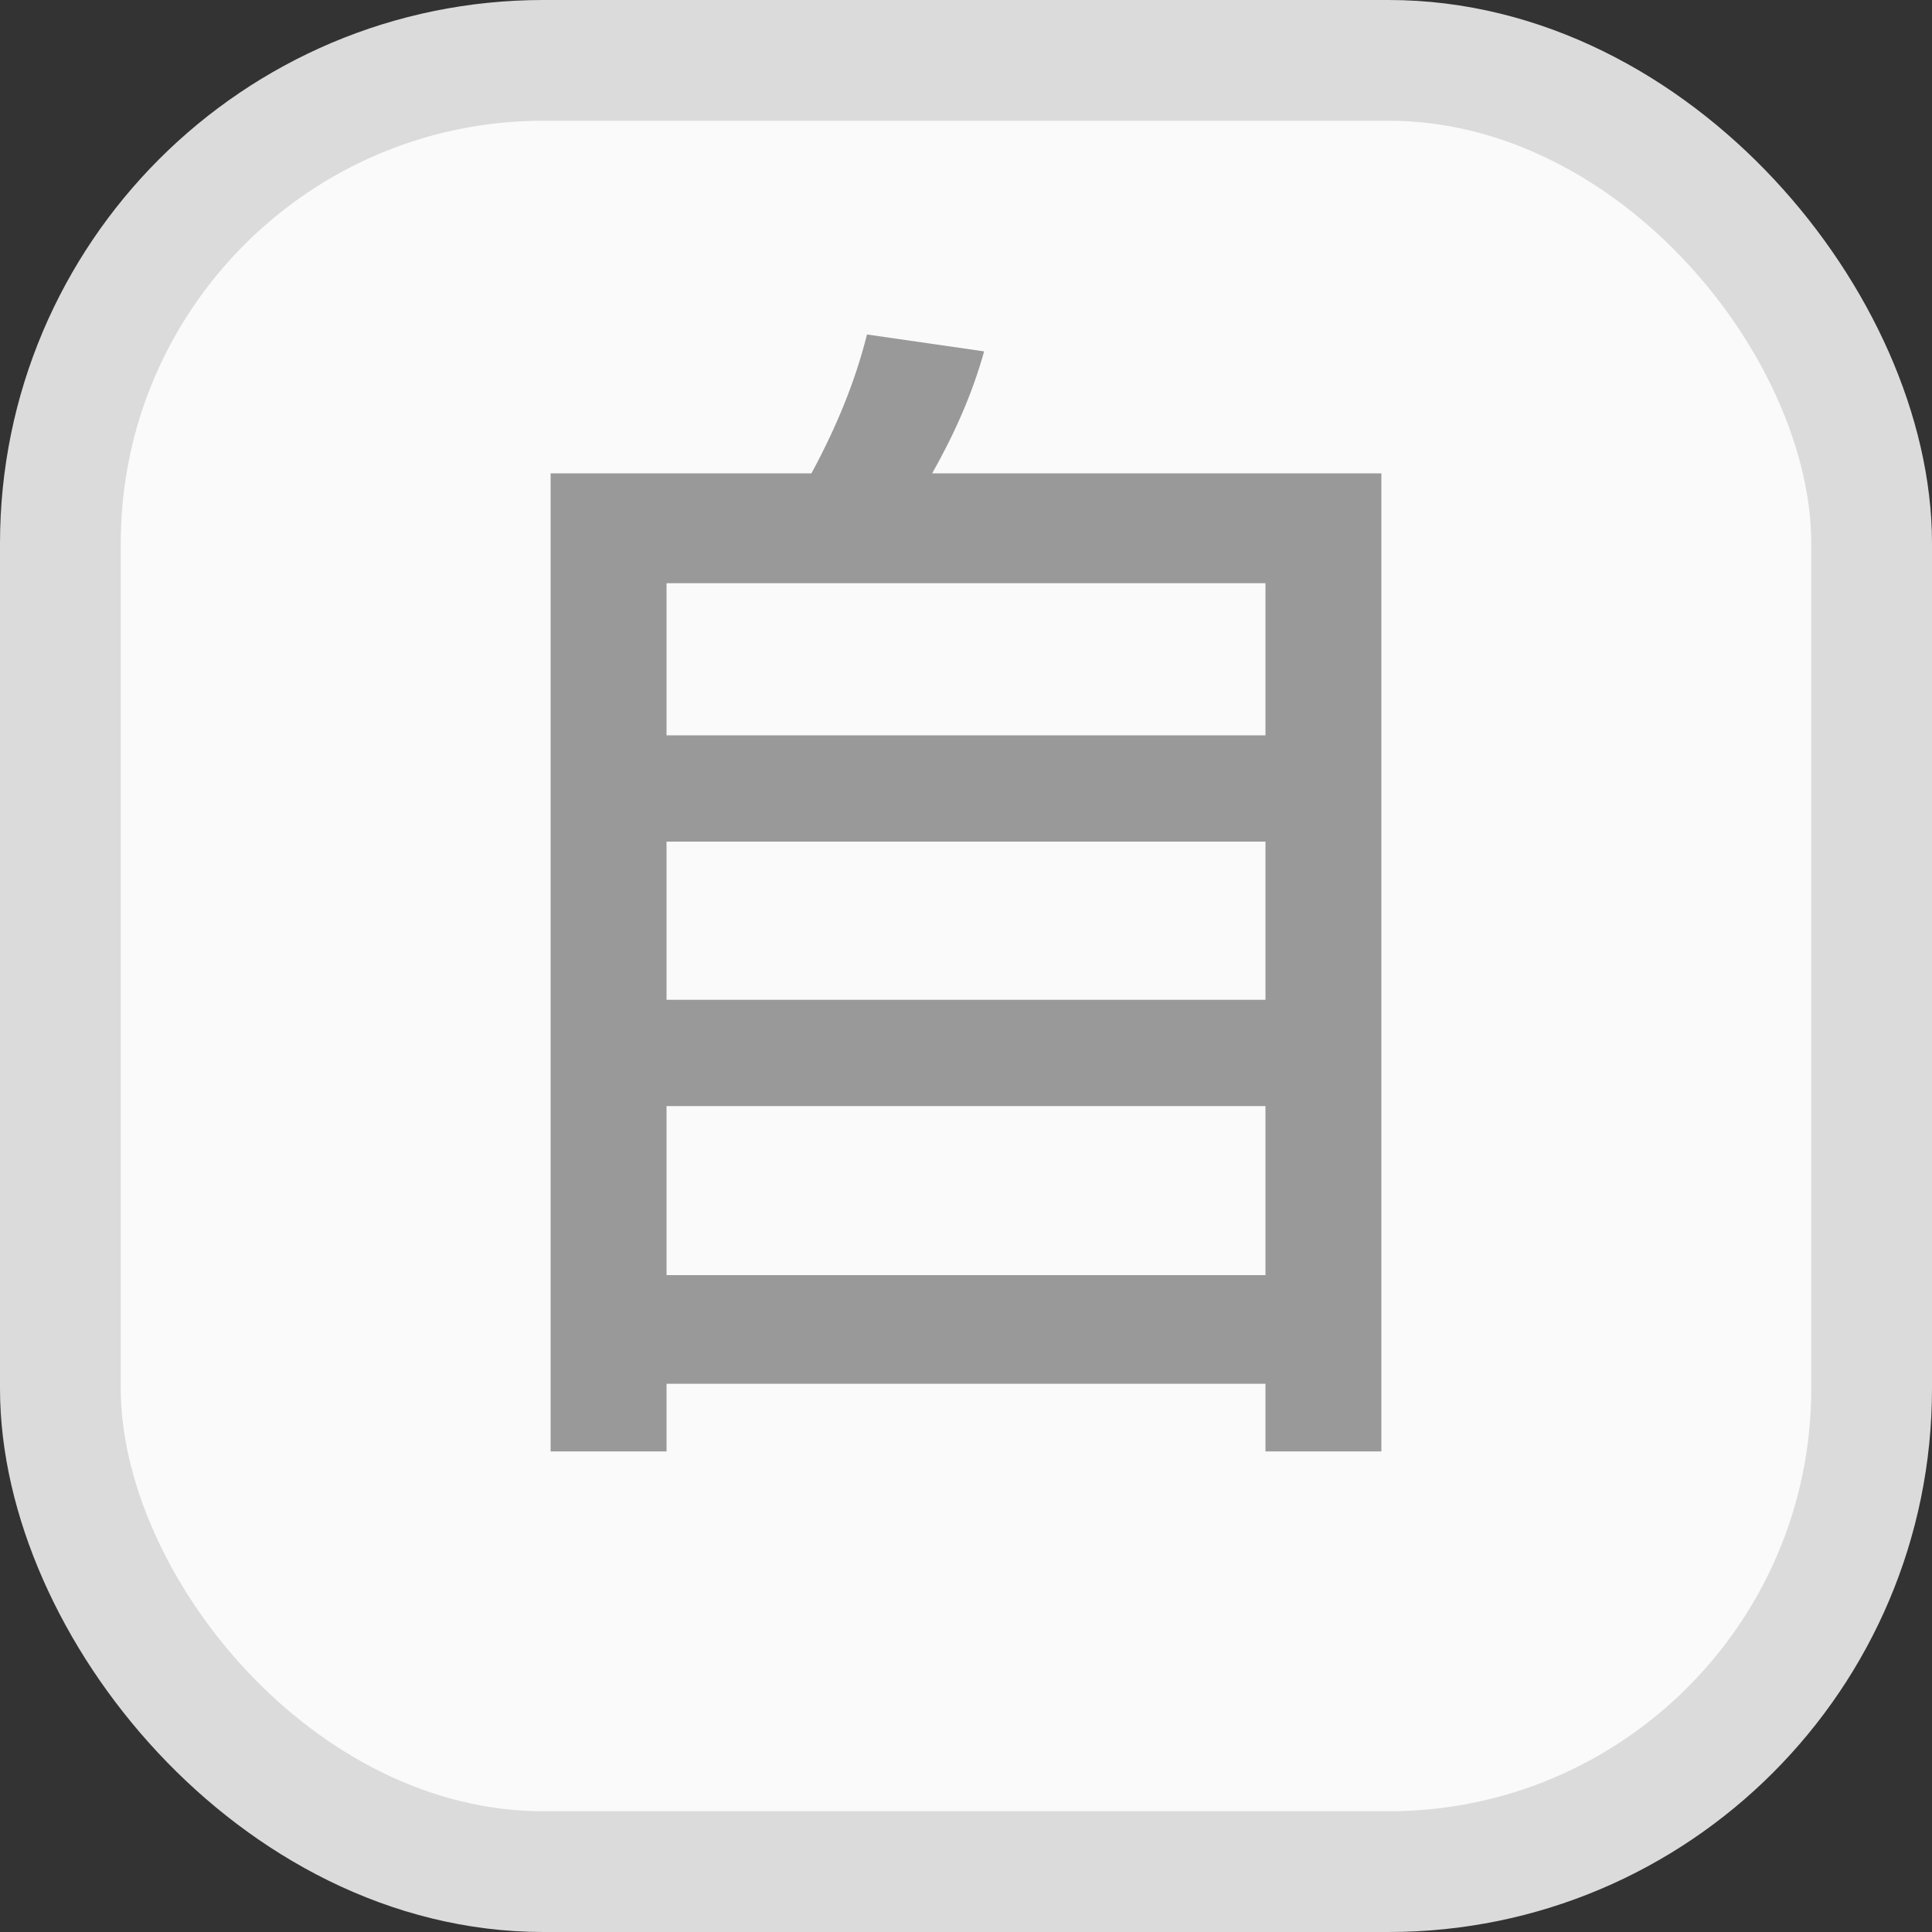 <?xml version="1.0" encoding="UTF-8"?>
<svg width="16px" height="16px" viewBox="0 0 16 16" version="1.1" xmlns="http://www.w3.org/2000/svg" xmlns:xlink="http://www.w3.org/1999/xlink">
    <rect x="0" y="0" width="16" height="16" fill="#333333" stroke="none"/>
    <!-- Generator: Sketch 64 (93537) - https://sketch.com -->
    <title>自定义表白</title>
    <desc>Created with Sketch.</desc>
    <g id="一级导航-报表" stroke="none" stroke-width="1" fill="none" fill-rule="evenodd">
        <g id="报表-设置" transform="translate(-15, -438)">
            <g id="编组-7" transform="translate(0, 80)">
                <g id="编组-2" transform="translate(15, 346)">
                    <g id="自定义表白" transform="translate(0, 12)">
                        <rect id="矩形" stroke="#DBDBDB" fill="#FAFAFA" x="0.5" y="0.5" width="15" height="15" rx="4"></rect>
                        <path d="M5.52,12.02 L5.52,11.46 L10.48,11.46 L10.48,12.02 L11.44,12.02 L11.44,3.92 L7.72,3.92 C7.9,3.6 8.05,3.27 8.15,2.91 L7.18,2.77 C7.08,3.17 6.92,3.55 6.72,3.92 L4.56,3.92 L4.56,12.02 L5.52,12.02 Z M10.48,6.09 L5.52,6.09 L5.52,4.83 L10.48,4.83 L10.48,6.09 Z M10.48,8.28 L5.52,8.28 L5.52,6.97 L10.48,6.97 L10.48,8.28 Z M10.48,10.56 L5.52,10.56 L5.52,9.16 L10.48,9.16 L10.48,10.56 Z" id="自" fill="#999999" fill-rule="nonzero"></path>
                    </g>
                </g>
            </g>
        </g>
    </g>
</svg>